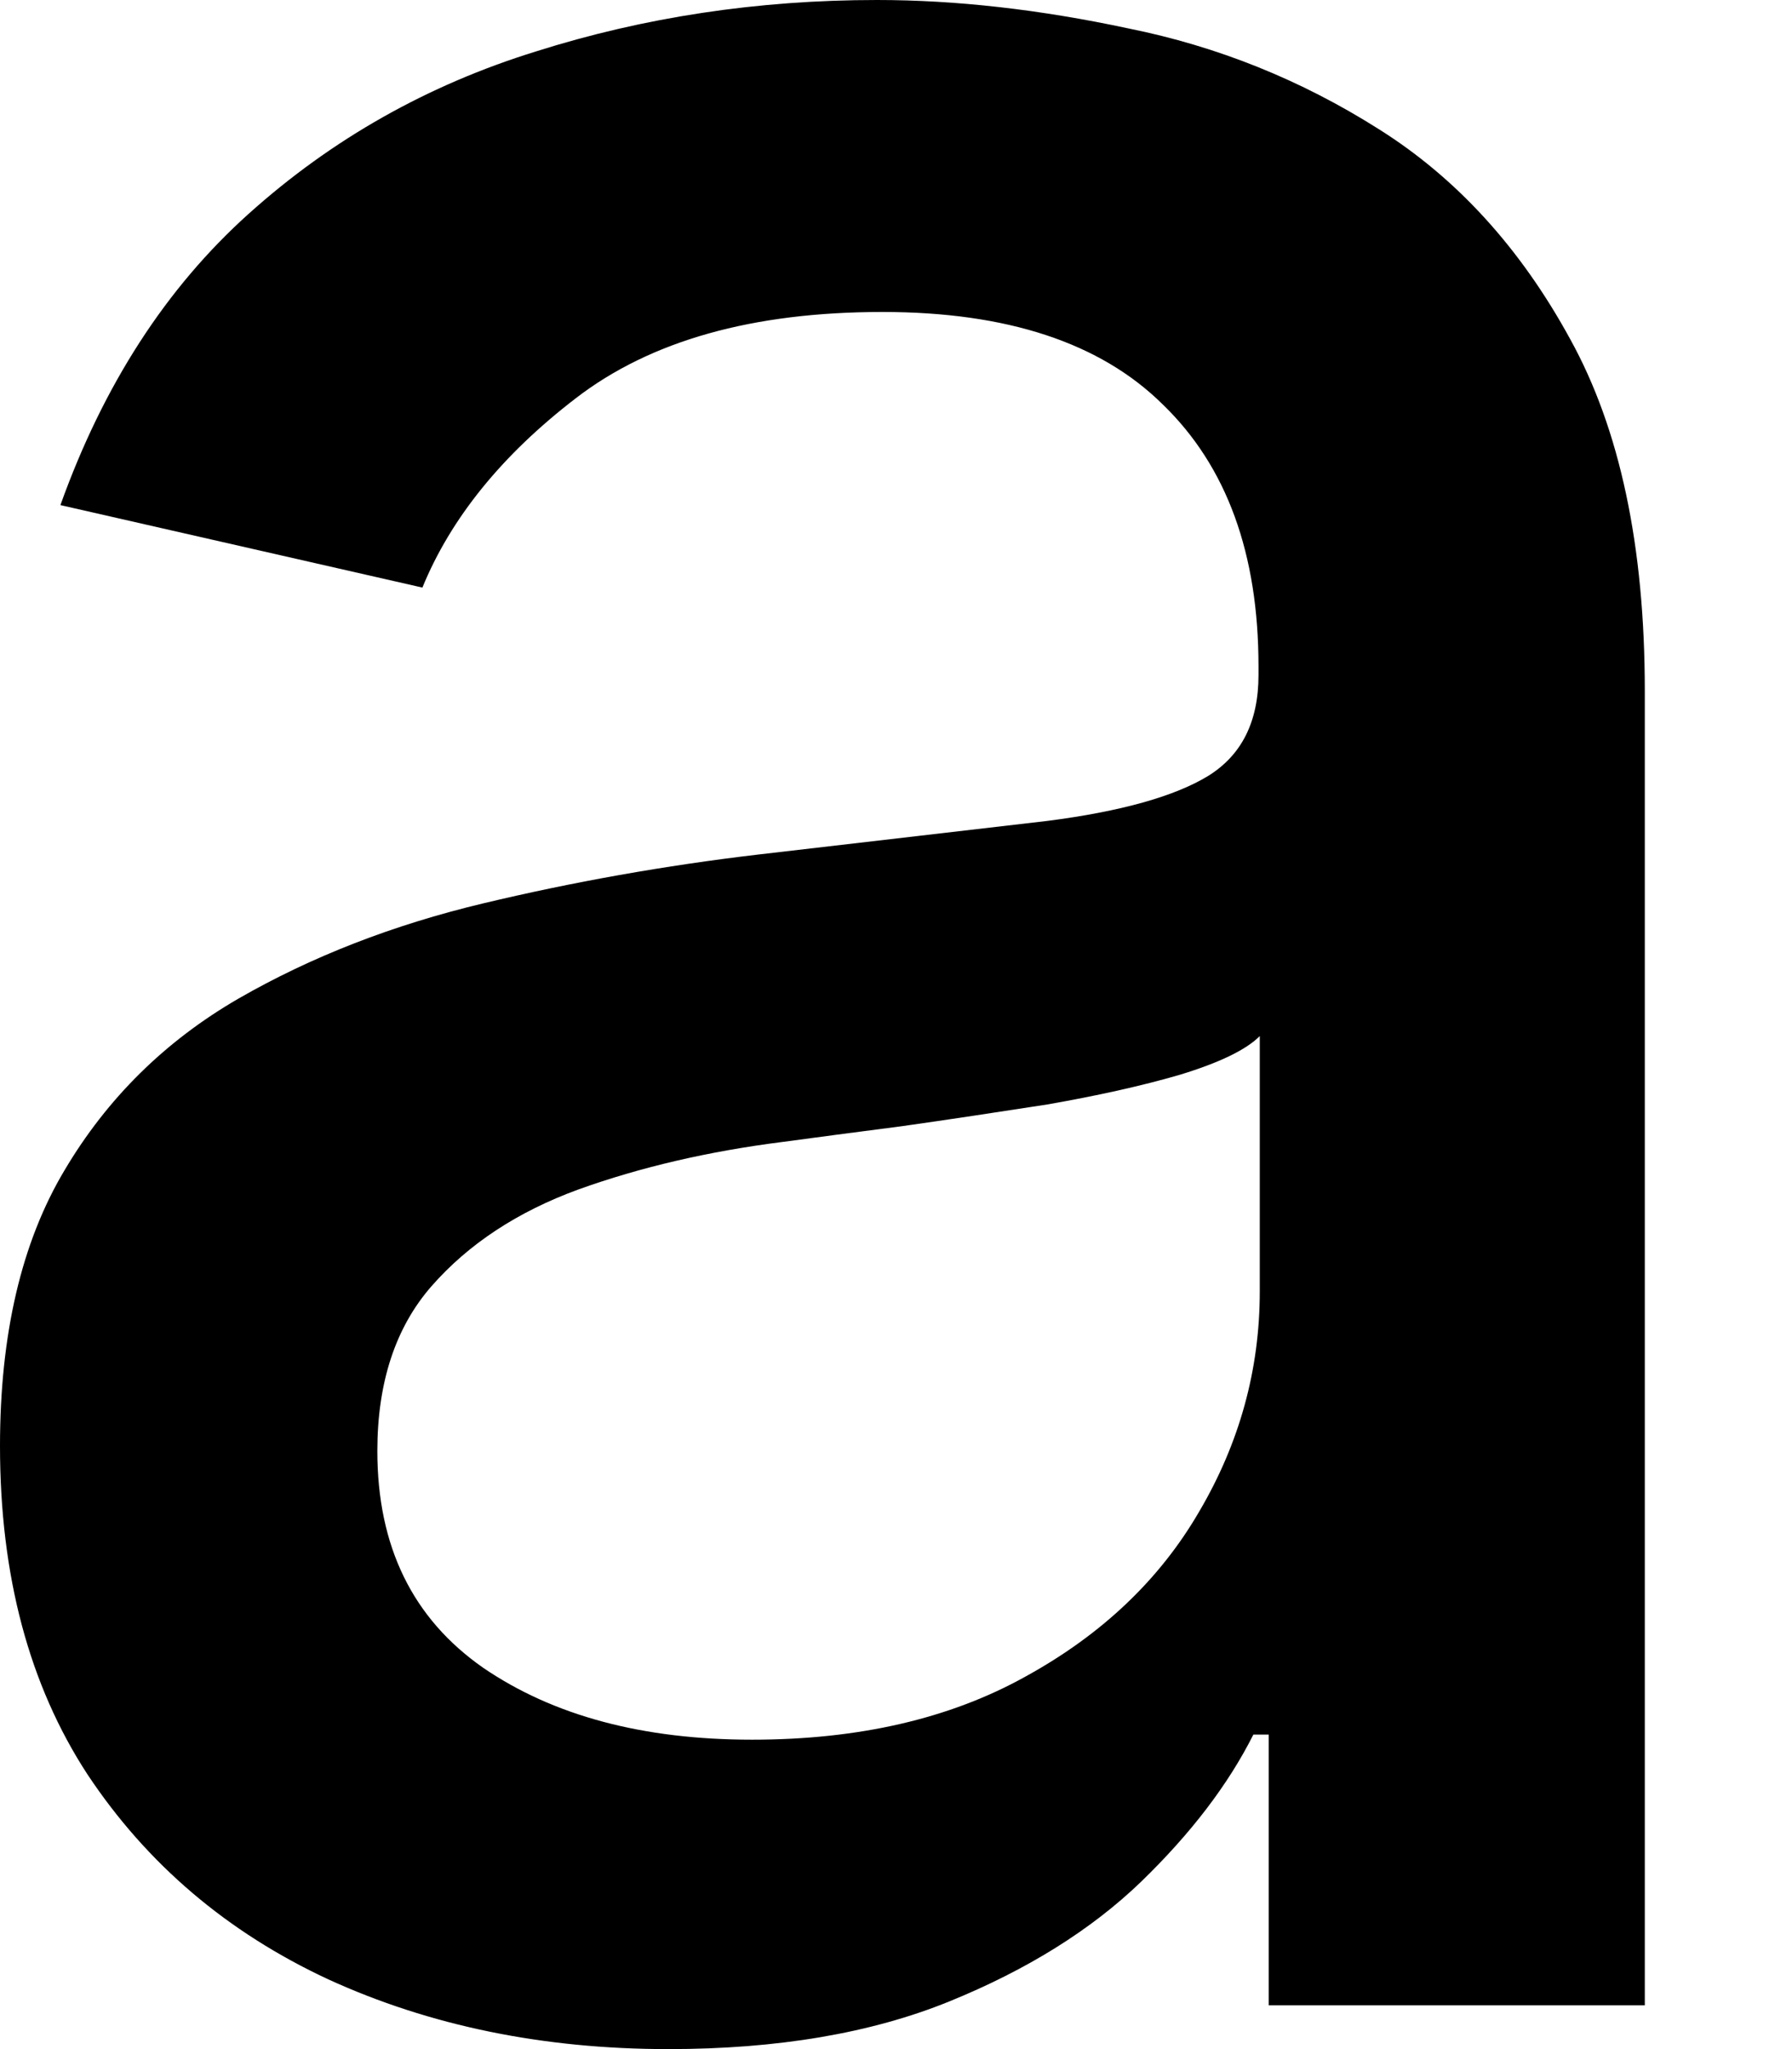 <svg width="7" height="8" viewBox="0 0 7 8" fill="none" xmlns="http://www.w3.org/2000/svg">
<path d="M2.611 8C2.122 8 1.679 7.909 1.283 7.728C0.887 7.544 0.574 7.277 0.342 6.928C0.114 6.579 0 6.152 0 5.645C0 5.209 0.084 4.85 0.252 4.569C0.419 4.287 0.646 4.064 0.931 3.899C1.216 3.735 1.535 3.611 1.887 3.527C2.239 3.443 2.598 3.379 2.964 3.336C3.426 3.282 3.802 3.239 4.091 3.205C4.379 3.168 4.589 3.109 4.72 3.029C4.85 2.948 4.916 2.818 4.916 2.636V2.601C4.916 2.162 4.792 1.821 4.543 1.58C4.299 1.338 3.933 1.218 3.447 1.218C2.94 1.218 2.541 1.33 2.249 1.555C1.961 1.776 1.761 2.023 1.65 2.294L0.236 1.972C0.404 1.503 0.649 1.124 0.971 0.835C1.296 0.543 1.67 0.332 2.093 0.201C2.516 0.067 2.96 0 3.426 0C3.735 0 4.062 0.037 4.408 0.111C4.756 0.181 5.082 0.312 5.384 0.503C5.689 0.694 5.939 0.968 6.133 1.323C6.328 1.675 6.425 2.133 6.425 2.697V7.829H4.956V6.772H4.896C4.798 6.967 4.652 7.158 4.458 7.346C4.263 7.534 4.013 7.69 3.708 7.814C3.403 7.938 3.037 8 2.611 8ZM2.938 6.792C3.354 6.792 3.71 6.71 4.005 6.546C4.304 6.382 4.53 6.167 4.684 5.902C4.842 5.634 4.921 5.347 4.921 5.042V4.045C4.867 4.099 4.763 4.149 4.609 4.196C4.458 4.24 4.285 4.278 4.091 4.312C3.896 4.342 3.707 4.371 3.522 4.397C3.338 4.421 3.183 4.441 3.059 4.458C2.767 4.495 2.501 4.557 2.259 4.644C2.021 4.731 1.83 4.857 1.686 5.021C1.545 5.182 1.474 5.397 1.474 5.665C1.474 6.038 1.612 6.319 1.887 6.511C2.162 6.699 2.512 6.792 2.938 6.792Z" fill="black"/>
</svg>
